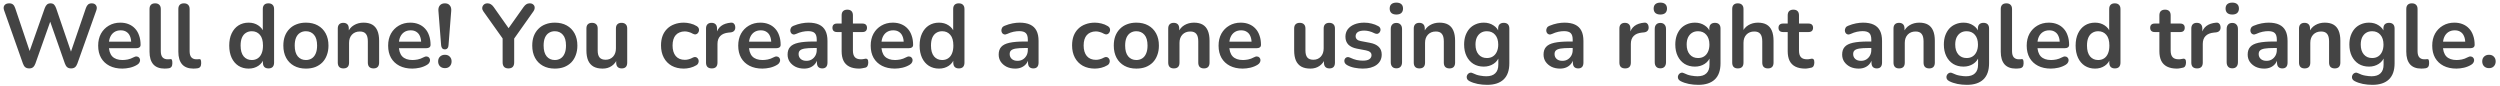 <svg width="554" height="19" viewBox="0 0 554 19" fill="none" xmlns="http://www.w3.org/2000/svg">
<path d="M6.479 15.16C6.119 15.16 5.825 15.073 5.599 14.9C5.385 14.727 5.212 14.453 5.079 14.08L0.899 2.26C0.752 1.833 0.779 1.473 0.979 1.18C1.192 0.887 1.545 0.74 2.039 0.74C2.399 0.74 2.679 0.827 2.879 1C3.079 1.16 3.239 1.42 3.359 1.78L6.959 12.46H6.159L9.919 1.8C10.052 1.44 10.219 1.173 10.418 1C10.618 0.827 10.879 0.74 11.198 0.74C11.518 0.74 11.772 0.827 11.959 1C12.145 1.173 12.305 1.447 12.438 1.82L16.078 12.46H15.379L19.038 1.78C19.159 1.433 19.319 1.173 19.518 1C19.718 0.827 19.992 0.74 20.338 0.74C20.765 0.74 21.078 0.887 21.279 1.18C21.479 1.473 21.505 1.833 21.358 2.26L17.139 14.1C17.005 14.46 16.832 14.727 16.619 14.9C16.405 15.073 16.119 15.16 15.758 15.16C15.399 15.16 15.112 15.073 14.899 14.9C14.685 14.727 14.512 14.453 14.379 14.08L10.899 4.16H11.358L7.839 14.1C7.705 14.46 7.532 14.727 7.319 14.9C7.119 15.073 6.839 15.16 6.479 15.16ZM27.114 15.2C26.008 15.2 25.054 14.993 24.254 14.58C23.454 14.167 22.834 13.58 22.394 12.82C21.968 12.06 21.754 11.16 21.754 10.12C21.754 9.107 21.961 8.22 22.374 7.46C22.801 6.7 23.381 6.107 24.114 5.68C24.861 5.24 25.707 5.02 26.654 5.02C27.348 5.02 27.968 5.133 28.514 5.36C29.074 5.587 29.547 5.913 29.934 6.34C30.334 6.767 30.634 7.287 30.834 7.9C31.047 8.5 31.154 9.18 31.154 9.94C31.154 10.18 31.067 10.367 30.894 10.5C30.734 10.62 30.501 10.68 30.194 10.68H23.774V9.24H29.394L29.074 9.54C29.074 8.927 28.981 8.413 28.794 8C28.621 7.587 28.361 7.273 28.014 7.06C27.681 6.833 27.261 6.72 26.754 6.72C26.194 6.72 25.714 6.853 25.314 7.12C24.927 7.373 24.628 7.74 24.414 8.22C24.214 8.687 24.114 9.247 24.114 9.9V10.04C24.114 11.133 24.367 11.953 24.874 12.5C25.394 13.033 26.154 13.3 27.154 13.3C27.501 13.3 27.887 13.26 28.314 13.18C28.754 13.087 29.168 12.933 29.554 12.72C29.834 12.56 30.081 12.493 30.294 12.52C30.508 12.533 30.674 12.607 30.794 12.74C30.927 12.873 31.008 13.04 31.034 13.24C31.061 13.427 31.021 13.62 30.914 13.82C30.821 14.02 30.654 14.193 30.414 14.34C29.948 14.633 29.407 14.853 28.794 15C28.194 15.133 27.634 15.2 27.114 15.2ZM36.474 15.2C35.367 15.2 34.534 14.887 33.974 14.26C33.414 13.62 33.134 12.687 33.134 11.46V2C33.134 1.587 33.241 1.273 33.454 1.06C33.667 0.847 33.974 0.74 34.374 0.74C34.774 0.74 35.081 0.847 35.294 1.06C35.521 1.273 35.634 1.587 35.634 2V11.34C35.634 11.953 35.761 12.407 36.014 12.7C36.281 12.993 36.654 13.14 37.134 13.14C37.241 13.14 37.341 13.14 37.434 13.14C37.527 13.127 37.621 13.113 37.714 13.1C37.901 13.073 38.027 13.127 38.094 13.26C38.161 13.38 38.194 13.633 38.194 14.02C38.194 14.353 38.127 14.613 37.994 14.8C37.861 14.987 37.641 15.1 37.334 15.14C37.201 15.153 37.061 15.167 36.914 15.18C36.767 15.193 36.621 15.2 36.474 15.2ZM42.861 15.2C41.754 15.2 40.921 14.887 40.361 14.26C39.801 13.62 39.521 12.687 39.521 11.46V2C39.521 1.587 39.627 1.273 39.841 1.06C40.054 0.847 40.361 0.74 40.761 0.74C41.161 0.74 41.467 0.847 41.681 1.06C41.907 1.273 42.021 1.587 42.021 2V11.34C42.021 11.953 42.147 12.407 42.401 12.7C42.667 12.993 43.041 13.14 43.521 13.14C43.627 13.14 43.727 13.14 43.821 13.14C43.914 13.127 44.007 13.113 44.101 13.1C44.287 13.073 44.414 13.127 44.481 13.26C44.547 13.38 44.581 13.633 44.581 14.02C44.581 14.353 44.514 14.613 44.381 14.8C44.247 14.987 44.027 15.1 43.721 15.14C43.587 15.153 43.447 15.167 43.301 15.18C43.154 15.193 43.007 15.2 42.861 15.2ZM55.097 15.2C54.244 15.2 53.49 14.993 52.837 14.58C52.197 14.167 51.697 13.58 51.337 12.82C50.977 12.047 50.797 11.14 50.797 10.1C50.797 9.047 50.977 8.147 51.337 7.4C51.697 6.64 52.197 6.053 52.837 5.64C53.49 5.227 54.244 5.02 55.097 5.02C55.91 5.02 56.617 5.22 57.217 5.62C57.83 6.02 58.244 6.547 58.457 7.2H58.237V2C58.237 1.587 58.344 1.273 58.557 1.06C58.77 0.847 59.077 0.74 59.477 0.74C59.877 0.74 60.184 0.847 60.397 1.06C60.624 1.273 60.737 1.587 60.737 2V13.88C60.737 14.293 60.63 14.613 60.417 14.84C60.204 15.053 59.897 15.16 59.497 15.16C59.097 15.16 58.79 15.053 58.577 14.84C58.364 14.613 58.257 14.293 58.257 13.88V12.32L58.477 12.92C58.277 13.613 57.87 14.167 57.257 14.58C56.644 14.993 55.924 15.2 55.097 15.2ZM55.797 13.3C56.29 13.3 56.724 13.18 57.097 12.94C57.47 12.7 57.757 12.347 57.957 11.88C58.17 11.4 58.277 10.807 58.277 10.1C58.277 9.033 58.05 8.24 57.597 7.72C57.144 7.187 56.544 6.92 55.797 6.92C55.304 6.92 54.87 7.04 54.497 7.28C54.124 7.507 53.83 7.86 53.617 8.34C53.417 8.807 53.317 9.393 53.317 10.1C53.317 11.153 53.544 11.953 53.997 12.5C54.45 13.033 55.05 13.3 55.797 13.3ZM67.789 15.2C66.776 15.2 65.896 14.993 65.149 14.58C64.403 14.167 63.823 13.58 63.409 12.82C62.996 12.047 62.789 11.14 62.789 10.1C62.789 9.313 62.903 8.613 63.129 8C63.369 7.373 63.709 6.84 64.149 6.4C64.589 5.947 65.116 5.607 65.729 5.38C66.343 5.14 67.029 5.02 67.789 5.02C68.803 5.02 69.683 5.227 70.429 5.64C71.176 6.053 71.756 6.64 72.169 7.4C72.583 8.16 72.789 9.06 72.789 10.1C72.789 10.887 72.669 11.593 72.429 12.22C72.203 12.847 71.869 13.387 71.429 13.84C70.989 14.28 70.463 14.62 69.849 14.86C69.236 15.087 68.549 15.2 67.789 15.2ZM67.789 13.3C68.283 13.3 68.716 13.18 69.089 12.94C69.463 12.7 69.749 12.347 69.949 11.88C70.163 11.4 70.269 10.807 70.269 10.1C70.269 9.033 70.043 8.24 69.589 7.72C69.136 7.187 68.536 6.92 67.789 6.92C67.296 6.92 66.863 7.04 66.489 7.28C66.116 7.507 65.823 7.86 65.609 8.34C65.409 8.807 65.309 9.393 65.309 10.1C65.309 11.153 65.536 11.953 65.989 12.5C66.443 13.033 67.043 13.3 67.789 13.3ZM76.093 15.16C75.693 15.16 75.386 15.053 75.173 14.84C74.959 14.613 74.853 14.293 74.853 13.88V6.32C74.853 5.907 74.959 5.593 75.173 5.38C75.386 5.167 75.686 5.06 76.073 5.06C76.459 5.06 76.759 5.167 76.973 5.38C77.186 5.593 77.293 5.907 77.293 6.32V7.68L77.073 7.18C77.366 6.473 77.819 5.94 78.433 5.58C79.059 5.207 79.766 5.02 80.553 5.02C81.339 5.02 81.986 5.167 82.493 5.46C82.999 5.753 83.379 6.2 83.633 6.8C83.886 7.387 84.013 8.133 84.013 9.04V13.88C84.013 14.293 83.906 14.613 83.693 14.84C83.479 15.053 83.173 15.16 82.773 15.16C82.373 15.16 82.059 15.053 81.833 14.84C81.619 14.613 81.513 14.293 81.513 13.88V9.16C81.513 8.4 81.366 7.847 81.073 7.5C80.793 7.153 80.353 6.98 79.753 6.98C79.019 6.98 78.433 7.213 77.993 7.68C77.566 8.133 77.353 8.74 77.353 9.5V13.88C77.353 14.733 76.933 15.16 76.093 15.16ZM91.372 15.2C90.265 15.2 89.312 14.993 88.512 14.58C87.712 14.167 87.092 13.58 86.652 12.82C86.225 12.06 86.012 11.16 86.012 10.12C86.012 9.107 86.219 8.22 86.632 7.46C87.059 6.7 87.639 6.107 88.372 5.68C89.119 5.24 89.965 5.02 90.912 5.02C91.605 5.02 92.225 5.133 92.772 5.36C93.332 5.587 93.805 5.913 94.192 6.34C94.592 6.767 94.892 7.287 95.092 7.9C95.305 8.5 95.412 9.18 95.412 9.94C95.412 10.18 95.325 10.367 95.152 10.5C94.992 10.62 94.759 10.68 94.452 10.68H88.032V9.24H93.652L93.332 9.54C93.332 8.927 93.239 8.413 93.052 8C92.879 7.587 92.619 7.273 92.272 7.06C91.939 6.833 91.519 6.72 91.012 6.72C90.452 6.72 89.972 6.853 89.572 7.12C89.185 7.373 88.885 7.74 88.672 8.22C88.472 8.687 88.372 9.247 88.372 9.9V10.04C88.372 11.133 88.625 11.953 89.132 12.5C89.652 13.033 90.412 13.3 91.412 13.3C91.759 13.3 92.145 13.26 92.572 13.18C93.012 13.087 93.425 12.933 93.812 12.72C94.092 12.56 94.339 12.493 94.552 12.52C94.765 12.533 94.932 12.607 95.052 12.74C95.185 12.873 95.265 13.04 95.292 13.24C95.319 13.427 95.279 13.62 95.172 13.82C95.079 14.02 94.912 14.193 94.672 14.34C94.205 14.633 93.665 14.853 93.052 15C92.452 15.133 91.892 15.2 91.372 15.2ZM98.592 10.94C98.338 10.94 98.138 10.86 97.992 10.7C97.859 10.54 97.778 10.313 97.752 10.02L97.152 2.38C97.112 1.887 97.219 1.493 97.472 1.2C97.725 0.893 98.099 0.74 98.592 0.74C99.072 0.74 99.432 0.893 99.672 1.2C99.925 1.493 100.032 1.887 99.992 2.38L99.392 10.02C99.379 10.313 99.299 10.54 99.152 10.7C99.019 10.86 98.832 10.94 98.592 10.94ZM98.592 15.1C98.138 15.1 97.772 14.96 97.492 14.68C97.225 14.4 97.092 14.04 97.092 13.6C97.092 13.173 97.225 12.827 97.492 12.56C97.772 12.28 98.138 12.14 98.592 12.14C99.058 12.14 99.418 12.28 99.672 12.56C99.939 12.827 100.072 13.173 100.072 13.6C100.072 14.04 99.939 14.4 99.672 14.68C99.418 14.96 99.058 15.1 98.592 15.1ZM112.662 15.16C112.249 15.16 111.929 15.047 111.702 14.82C111.489 14.58 111.382 14.247 111.382 13.82V7.74L111.922 9.28L107.102 2.5C106.929 2.26 106.849 2.007 106.862 1.74C106.889 1.46 107.002 1.227 107.202 1.04C107.402 0.84 107.682 0.74 108.042 0.74C108.309 0.74 108.549 0.807 108.762 0.94C108.989 1.073 109.202 1.28 109.402 1.56L112.982 6.64H112.422L116.022 1.56C116.236 1.267 116.442 1.06 116.642 0.94C116.842 0.807 117.089 0.74 117.382 0.74C117.729 0.74 117.996 0.833 118.182 1.02C118.382 1.193 118.482 1.413 118.482 1.68C118.496 1.947 118.402 2.227 118.202 2.52L113.422 9.28L113.942 7.74V13.82C113.942 14.713 113.516 15.16 112.662 15.16ZM122.946 15.2C121.932 15.2 121.052 14.993 120.306 14.58C119.559 14.167 118.979 13.58 118.566 12.82C118.152 12.047 117.946 11.14 117.946 10.1C117.946 9.313 118.059 8.613 118.286 8C118.526 7.373 118.866 6.84 119.306 6.4C119.746 5.947 120.272 5.607 120.886 5.38C121.499 5.14 122.186 5.02 122.946 5.02C123.959 5.02 124.839 5.227 125.586 5.64C126.332 6.053 126.912 6.64 127.326 7.4C127.739 8.16 127.946 9.06 127.946 10.1C127.946 10.887 127.826 11.593 127.586 12.22C127.359 12.847 127.026 13.387 126.586 13.84C126.146 14.28 125.619 14.62 125.006 14.86C124.392 15.087 123.706 15.2 122.946 15.2ZM122.946 13.3C123.439 13.3 123.872 13.18 124.246 12.94C124.619 12.7 124.906 12.347 125.106 11.88C125.319 11.4 125.426 10.807 125.426 10.1C125.426 9.033 125.199 8.24 124.746 7.72C124.292 7.187 123.692 6.92 122.946 6.92C122.452 6.92 122.019 7.04 121.646 7.28C121.272 7.507 120.979 7.86 120.766 8.34C120.566 8.807 120.466 9.393 120.466 10.1C120.466 11.153 120.692 11.953 121.146 12.5C121.599 13.033 122.199 13.3 122.946 13.3ZM133.549 15.2C132.736 15.2 132.062 15.053 131.529 14.76C130.996 14.453 130.596 14 130.329 13.4C130.076 12.8 129.949 12.053 129.949 11.16V6.32C129.949 5.893 130.056 5.58 130.269 5.38C130.482 5.167 130.789 5.06 131.189 5.06C131.589 5.06 131.896 5.167 132.109 5.38C132.336 5.58 132.449 5.893 132.449 6.32V11.2C132.449 11.893 132.589 12.407 132.869 12.74C133.149 13.073 133.596 13.24 134.209 13.24C134.876 13.24 135.422 13.013 135.849 12.56C136.276 12.093 136.489 11.48 136.489 10.72V6.32C136.489 5.893 136.596 5.58 136.809 5.38C137.022 5.167 137.329 5.06 137.729 5.06C138.129 5.06 138.436 5.167 138.649 5.38C138.876 5.58 138.989 5.893 138.989 6.32V13.88C138.989 14.733 138.582 15.16 137.769 15.16C137.382 15.16 137.082 15.053 136.869 14.84C136.656 14.613 136.549 14.293 136.549 13.88V12.36L136.829 12.96C136.549 13.68 136.122 14.233 135.549 14.62C134.989 15.007 134.322 15.2 133.549 15.2ZM151.541 15.2C150.514 15.2 149.621 14.993 148.861 14.58C148.101 14.153 147.514 13.553 147.101 12.78C146.687 12.007 146.481 11.1 146.481 10.06C146.481 9.273 146.594 8.573 146.821 7.96C147.061 7.333 147.401 6.807 147.841 6.38C148.281 5.94 148.814 5.607 149.441 5.38C150.067 5.14 150.767 5.02 151.541 5.02C151.981 5.02 152.454 5.08 152.961 5.2C153.481 5.32 153.967 5.52 154.421 5.8C154.634 5.933 154.774 6.093 154.841 6.28C154.907 6.467 154.921 6.66 154.881 6.86C154.841 7.047 154.754 7.213 154.621 7.36C154.501 7.493 154.347 7.58 154.161 7.62C153.974 7.647 153.767 7.6 153.541 7.48C153.247 7.307 152.947 7.18 152.641 7.1C152.334 7.007 152.041 6.96 151.761 6.96C151.321 6.96 150.934 7.033 150.601 7.18C150.267 7.313 149.981 7.513 149.741 7.78C149.514 8.033 149.341 8.353 149.221 8.74C149.101 9.127 149.041 9.573 149.041 10.08C149.041 11.067 149.274 11.847 149.741 12.42C150.221 12.98 150.894 13.26 151.761 13.26C152.041 13.26 152.327 13.22 152.621 13.14C152.927 13.06 153.234 12.933 153.541 12.76C153.767 12.64 153.967 12.6 154.141 12.64C154.327 12.68 154.481 12.773 154.601 12.92C154.721 13.053 154.794 13.22 154.821 13.42C154.847 13.607 154.821 13.793 154.741 13.98C154.674 14.167 154.541 14.32 154.341 14.44C153.901 14.707 153.434 14.9 152.941 15.02C152.447 15.14 151.981 15.2 151.541 15.2ZM157.734 15.16C157.321 15.16 157.001 15.053 156.774 14.84C156.561 14.613 156.454 14.293 156.454 13.88V6.32C156.454 5.907 156.561 5.593 156.774 5.38C156.988 5.167 157.288 5.06 157.674 5.06C158.061 5.06 158.361 5.167 158.574 5.38C158.788 5.593 158.894 5.907 158.894 6.32V7.58H158.694C158.881 6.78 159.248 6.173 159.794 5.76C160.341 5.347 161.068 5.1 161.974 5.02C162.254 4.993 162.474 5.067 162.634 5.24C162.808 5.4 162.908 5.653 162.934 6C162.961 6.333 162.881 6.607 162.694 6.82C162.521 7.02 162.254 7.14 161.894 7.18L161.454 7.22C160.641 7.3 160.028 7.553 159.614 7.98C159.201 8.393 158.994 8.98 158.994 9.74V13.88C158.994 14.293 158.888 14.613 158.674 14.84C158.461 15.053 158.148 15.16 157.734 15.16ZM168.95 15.2C167.843 15.2 166.89 14.993 166.09 14.58C165.29 14.167 164.67 13.58 164.23 12.82C163.803 12.06 163.59 11.16 163.59 10.12C163.59 9.107 163.797 8.22 164.21 7.46C164.637 6.7 165.217 6.107 165.95 5.68C166.697 5.24 167.543 5.02 168.49 5.02C169.183 5.02 169.803 5.133 170.35 5.36C170.91 5.587 171.383 5.913 171.77 6.34C172.17 6.767 172.47 7.287 172.67 7.9C172.883 8.5 172.99 9.18 172.99 9.94C172.99 10.18 172.903 10.367 172.73 10.5C172.57 10.62 172.337 10.68 172.03 10.68H165.61V9.24H171.23L170.91 9.54C170.91 8.927 170.817 8.413 170.63 8C170.457 7.587 170.197 7.273 169.85 7.06C169.517 6.833 169.097 6.72 168.59 6.72C168.03 6.72 167.55 6.853 167.15 7.12C166.763 7.373 166.463 7.74 166.25 8.22C166.05 8.687 165.95 9.247 165.95 9.9V10.04C165.95 11.133 166.203 11.953 166.71 12.5C167.23 13.033 167.99 13.3 168.99 13.3C169.337 13.3 169.723 13.26 170.15 13.18C170.59 13.087 171.003 12.933 171.39 12.72C171.67 12.56 171.917 12.493 172.13 12.52C172.343 12.533 172.51 12.607 172.63 12.74C172.763 12.873 172.843 13.04 172.87 13.24C172.897 13.427 172.857 13.62 172.75 13.82C172.657 14.02 172.49 14.193 172.25 14.34C171.783 14.633 171.243 14.853 170.63 15C170.03 15.133 169.47 15.2 168.95 15.2ZM178.19 15.2C177.483 15.2 176.85 15.067 176.29 14.8C175.743 14.52 175.31 14.147 174.99 13.68C174.683 13.213 174.53 12.687 174.53 12.1C174.53 11.38 174.717 10.813 175.09 10.4C175.463 9.973 176.07 9.667 176.91 9.48C177.75 9.293 178.877 9.2 180.29 9.2H181.29V10.64H180.31C179.483 10.64 178.823 10.68 178.33 10.76C177.837 10.84 177.483 10.98 177.27 11.18C177.07 11.367 176.97 11.633 176.97 11.98C176.97 12.42 177.123 12.78 177.43 13.06C177.737 13.34 178.163 13.48 178.71 13.48C179.15 13.48 179.537 13.38 179.87 13.18C180.217 12.967 180.49 12.68 180.69 12.32C180.89 11.96 180.99 11.547 180.99 11.08V8.78C180.99 8.113 180.843 7.633 180.55 7.34C180.257 7.047 179.763 6.9 179.07 6.9C178.683 6.9 178.263 6.947 177.81 7.04C177.37 7.133 176.903 7.293 176.41 7.52C176.157 7.64 175.93 7.673 175.73 7.62C175.543 7.567 175.397 7.46 175.29 7.3C175.183 7.127 175.13 6.94 175.13 6.74C175.13 6.54 175.183 6.347 175.29 6.16C175.397 5.96 175.577 5.813 175.83 5.72C176.443 5.467 177.03 5.287 177.59 5.18C178.163 5.073 178.683 5.02 179.15 5.02C180.11 5.02 180.897 5.167 181.51 5.46C182.137 5.753 182.603 6.2 182.91 6.8C183.217 7.387 183.37 8.147 183.37 9.08V13.88C183.37 14.293 183.27 14.613 183.07 14.84C182.87 15.053 182.583 15.16 182.21 15.16C181.837 15.16 181.543 15.053 181.33 14.84C181.13 14.613 181.03 14.293 181.03 13.88V12.92H181.19C181.097 13.387 180.91 13.793 180.63 14.14C180.363 14.473 180.023 14.733 179.61 14.92C179.197 15.107 178.723 15.2 178.19 15.2ZM190.387 15.2C189.521 15.2 188.794 15.053 188.207 14.76C187.634 14.467 187.207 14.04 186.927 13.48C186.647 12.907 186.507 12.2 186.507 11.36V7.1H185.467C185.147 7.1 184.901 7.02 184.727 6.86C184.554 6.687 184.467 6.453 184.467 6.16C184.467 5.853 184.554 5.62 184.727 5.46C184.901 5.3 185.147 5.22 185.467 5.22H186.507V3.4C186.507 2.987 186.614 2.673 186.827 2.46C187.054 2.247 187.367 2.14 187.767 2.14C188.167 2.14 188.474 2.247 188.687 2.46C188.901 2.673 189.007 2.987 189.007 3.4V5.22H191.127C191.447 5.22 191.694 5.3 191.867 5.46C192.041 5.62 192.127 5.853 192.127 6.16C192.127 6.453 192.041 6.687 191.867 6.86C191.694 7.02 191.447 7.1 191.127 7.1H189.007V11.22C189.007 11.86 189.147 12.34 189.427 12.66C189.707 12.98 190.161 13.14 190.787 13.14C191.014 13.14 191.214 13.12 191.387 13.08C191.561 13.04 191.714 13.013 191.847 13C192.007 12.987 192.141 13.04 192.247 13.16C192.354 13.267 192.407 13.493 192.407 13.84C192.407 14.107 192.361 14.347 192.267 14.56C192.187 14.76 192.034 14.9 191.807 14.98C191.634 15.033 191.407 15.08 191.127 15.12C190.847 15.173 190.601 15.2 190.387 15.2ZM198.306 15.2C197.199 15.2 196.246 14.993 195.446 14.58C194.646 14.167 194.026 13.58 193.586 12.82C193.159 12.06 192.946 11.16 192.946 10.12C192.946 9.107 193.152 8.22 193.566 7.46C193.992 6.7 194.572 6.107 195.306 5.68C196.052 5.24 196.899 5.02 197.846 5.02C198.539 5.02 199.159 5.133 199.706 5.36C200.266 5.587 200.739 5.913 201.126 6.34C201.526 6.767 201.826 7.287 202.026 7.9C202.239 8.5 202.346 9.18 202.346 9.94C202.346 10.18 202.259 10.367 202.086 10.5C201.926 10.62 201.692 10.68 201.386 10.68H194.966V9.24H200.586L200.266 9.54C200.266 8.927 200.172 8.413 199.986 8C199.812 7.587 199.552 7.273 199.206 7.06C198.872 6.833 198.452 6.72 197.946 6.72C197.386 6.72 196.906 6.853 196.506 7.12C196.119 7.373 195.819 7.74 195.606 8.22C195.406 8.687 195.306 9.247 195.306 9.9V10.04C195.306 11.133 195.559 11.953 196.066 12.5C196.586 13.033 197.346 13.3 198.346 13.3C198.692 13.3 199.079 13.26 199.506 13.18C199.946 13.087 200.359 12.933 200.746 12.72C201.026 12.56 201.272 12.493 201.486 12.52C201.699 12.533 201.866 12.607 201.986 12.74C202.119 12.873 202.199 13.04 202.226 13.24C202.252 13.427 202.212 13.62 202.106 13.82C202.012 14.02 201.846 14.193 201.606 14.34C201.139 14.633 200.599 14.853 199.986 15C199.386 15.133 198.826 15.2 198.306 15.2ZM208.085 15.2C207.232 15.2 206.479 14.993 205.825 14.58C205.185 14.167 204.685 13.58 204.325 12.82C203.965 12.047 203.785 11.14 203.785 10.1C203.785 9.047 203.965 8.147 204.325 7.4C204.685 6.64 205.185 6.053 205.825 5.64C206.479 5.227 207.232 5.02 208.085 5.02C208.899 5.02 209.605 5.22 210.205 5.62C210.819 6.02 211.232 6.547 211.445 7.2H211.225V2C211.225 1.587 211.332 1.273 211.545 1.06C211.759 0.847 212.065 0.74 212.465 0.74C212.865 0.74 213.172 0.847 213.385 1.06C213.612 1.273 213.725 1.587 213.725 2V13.88C213.725 14.293 213.619 14.613 213.405 14.84C213.192 15.053 212.885 15.16 212.485 15.16C212.085 15.16 211.779 15.053 211.565 14.84C211.352 14.613 211.245 14.293 211.245 13.88V12.32L211.465 12.92C211.265 13.613 210.859 14.167 210.245 14.58C209.632 14.993 208.912 15.2 208.085 15.2ZM208.785 13.3C209.279 13.3 209.712 13.18 210.085 12.94C210.459 12.7 210.745 12.347 210.945 11.88C211.159 11.4 211.265 10.807 211.265 10.1C211.265 9.033 211.039 8.24 210.585 7.72C210.132 7.187 209.532 6.92 208.785 6.92C208.292 6.92 207.859 7.04 207.485 7.28C207.112 7.507 206.819 7.86 206.605 8.34C206.405 8.807 206.305 9.393 206.305 10.1C206.305 11.153 206.532 11.953 206.985 12.5C207.439 13.033 208.039 13.3 208.785 13.3ZM224.967 15.2C224.261 15.2 223.627 15.067 223.067 14.8C222.521 14.52 222.087 14.147 221.767 13.68C221.461 13.213 221.307 12.687 221.307 12.1C221.307 11.38 221.494 10.813 221.867 10.4C222.241 9.973 222.847 9.667 223.687 9.48C224.527 9.293 225.654 9.2 227.067 9.2H228.067V10.64H227.087C226.261 10.64 225.601 10.68 225.107 10.76C224.614 10.84 224.261 10.98 224.047 11.18C223.847 11.367 223.747 11.633 223.747 11.98C223.747 12.42 223.901 12.78 224.207 13.06C224.514 13.34 224.941 13.48 225.487 13.48C225.927 13.48 226.314 13.38 226.647 13.18C226.994 12.967 227.267 12.68 227.467 12.32C227.667 11.96 227.767 11.547 227.767 11.08V8.78C227.767 8.113 227.621 7.633 227.327 7.34C227.034 7.047 226.541 6.9 225.847 6.9C225.461 6.9 225.041 6.947 224.587 7.04C224.147 7.133 223.681 7.293 223.187 7.52C222.934 7.64 222.707 7.673 222.507 7.62C222.321 7.567 222.174 7.46 222.067 7.3C221.961 7.127 221.907 6.94 221.907 6.74C221.907 6.54 221.961 6.347 222.067 6.16C222.174 5.96 222.354 5.813 222.607 5.72C223.221 5.467 223.807 5.287 224.367 5.18C224.941 5.073 225.461 5.02 225.927 5.02C226.887 5.02 227.674 5.167 228.287 5.46C228.914 5.753 229.381 6.2 229.687 6.8C229.994 7.387 230.147 8.147 230.147 9.08V13.88C230.147 14.293 230.047 14.613 229.847 14.84C229.647 15.053 229.361 15.16 228.987 15.16C228.614 15.16 228.321 15.053 228.107 14.84C227.907 14.613 227.807 14.293 227.807 13.88V12.92H227.967C227.874 13.387 227.687 13.793 227.407 14.14C227.141 14.473 226.801 14.733 226.387 14.92C225.974 15.107 225.501 15.2 224.967 15.2ZM242.634 15.2C241.608 15.2 240.714 14.993 239.954 14.58C239.194 14.153 238.608 13.553 238.194 12.78C237.781 12.007 237.574 11.1 237.574 10.06C237.574 9.273 237.688 8.573 237.914 7.96C238.154 7.333 238.494 6.807 238.934 6.38C239.374 5.94 239.908 5.607 240.534 5.38C241.161 5.14 241.861 5.02 242.634 5.02C243.074 5.02 243.548 5.08 244.054 5.2C244.574 5.32 245.061 5.52 245.514 5.8C245.728 5.933 245.868 6.093 245.934 6.28C246.001 6.467 246.014 6.66 245.974 6.86C245.934 7.047 245.848 7.213 245.714 7.36C245.594 7.493 245.441 7.58 245.254 7.62C245.068 7.647 244.861 7.6 244.634 7.48C244.341 7.307 244.041 7.18 243.734 7.1C243.428 7.007 243.134 6.96 242.854 6.96C242.414 6.96 242.028 7.033 241.694 7.18C241.361 7.313 241.074 7.513 240.834 7.78C240.608 8.033 240.434 8.353 240.314 8.74C240.194 9.127 240.134 9.573 240.134 10.08C240.134 11.067 240.368 11.847 240.834 12.42C241.314 12.98 241.988 13.26 242.854 13.26C243.134 13.26 243.421 13.22 243.714 13.14C244.021 13.06 244.328 12.933 244.634 12.76C244.861 12.64 245.061 12.6 245.234 12.64C245.421 12.68 245.574 12.773 245.694 12.92C245.814 13.053 245.888 13.22 245.914 13.42C245.941 13.607 245.914 13.793 245.834 13.98C245.768 14.167 245.634 14.32 245.434 14.44C244.994 14.707 244.528 14.9 244.034 15.02C243.541 15.14 243.074 15.2 242.634 15.2ZM251.813 15.2C250.799 15.2 249.919 14.993 249.173 14.58C248.426 14.167 247.846 13.58 247.433 12.82C247.019 12.047 246.813 11.14 246.813 10.1C246.813 9.313 246.926 8.613 247.153 8C247.393 7.373 247.733 6.84 248.173 6.4C248.613 5.947 249.139 5.607 249.753 5.38C250.366 5.14 251.053 5.02 251.813 5.02C252.826 5.02 253.706 5.227 254.453 5.64C255.199 6.053 255.779 6.64 256.193 7.4C256.606 8.16 256.813 9.06 256.813 10.1C256.813 10.887 256.693 11.593 256.453 12.22C256.226 12.847 255.893 13.387 255.453 13.84C255.013 14.28 254.486 14.62 253.873 14.86C253.259 15.087 252.573 15.2 251.813 15.2ZM251.813 13.3C252.306 13.3 252.739 13.18 253.113 12.94C253.486 12.7 253.773 12.347 253.973 11.88C254.186 11.4 254.293 10.807 254.293 10.1C254.293 9.033 254.066 8.24 253.613 7.72C253.159 7.187 252.559 6.92 251.813 6.92C251.319 6.92 250.886 7.04 250.513 7.28C250.139 7.507 249.846 7.86 249.633 8.34C249.433 8.807 249.333 9.393 249.333 10.1C249.333 11.153 249.559 11.953 250.013 12.5C250.466 13.033 251.066 13.3 251.813 13.3ZM260.116 15.16C259.716 15.16 259.41 15.053 259.196 14.84C258.983 14.613 258.876 14.293 258.876 13.88V6.32C258.876 5.907 258.983 5.593 259.196 5.38C259.41 5.167 259.71 5.06 260.096 5.06C260.483 5.06 260.783 5.167 260.996 5.38C261.21 5.593 261.316 5.907 261.316 6.32V7.68L261.096 7.18C261.39 6.473 261.843 5.94 262.456 5.58C263.083 5.207 263.79 5.02 264.576 5.02C265.363 5.02 266.01 5.167 266.516 5.46C267.023 5.753 267.403 6.2 267.656 6.8C267.91 7.387 268.036 8.133 268.036 9.04V13.88C268.036 14.293 267.93 14.613 267.716 14.84C267.503 15.053 267.196 15.16 266.796 15.16C266.396 15.16 266.083 15.053 265.856 14.84C265.643 14.613 265.536 14.293 265.536 13.88V9.16C265.536 8.4 265.39 7.847 265.096 7.5C264.816 7.153 264.376 6.98 263.776 6.98C263.043 6.98 262.456 7.213 262.016 7.68C261.59 8.133 261.376 8.74 261.376 9.5V13.88C261.376 14.733 260.956 15.16 260.116 15.16ZM275.395 15.2C274.289 15.2 273.335 14.993 272.535 14.58C271.735 14.167 271.115 13.58 270.675 12.82C270.249 12.06 270.035 11.16 270.035 10.12C270.035 9.107 270.242 8.22 270.655 7.46C271.082 6.7 271.662 6.107 272.395 5.68C273.142 5.24 273.989 5.02 274.935 5.02C275.629 5.02 276.249 5.133 276.795 5.36C277.355 5.587 277.829 5.913 278.215 6.34C278.615 6.767 278.915 7.287 279.115 7.9C279.329 8.5 279.435 9.18 279.435 9.94C279.435 10.18 279.349 10.367 279.175 10.5C279.015 10.62 278.782 10.68 278.475 10.68H272.055V9.24H277.675L277.355 9.54C277.355 8.927 277.262 8.413 277.075 8C276.902 7.587 276.642 7.273 276.295 7.06C275.962 6.833 275.542 6.72 275.035 6.72C274.475 6.72 273.995 6.853 273.595 7.12C273.209 7.373 272.909 7.74 272.695 8.22C272.495 8.687 272.395 9.247 272.395 9.9V10.04C272.395 11.133 272.649 11.953 273.155 12.5C273.675 13.033 274.435 13.3 275.435 13.3C275.782 13.3 276.169 13.26 276.595 13.18C277.035 13.087 277.449 12.933 277.835 12.72C278.115 12.56 278.362 12.493 278.575 12.52C278.789 12.533 278.955 12.607 279.075 12.74C279.209 12.873 279.289 13.04 279.315 13.24C279.342 13.427 279.302 13.62 279.195 13.82C279.102 14.02 278.935 14.193 278.695 14.34C278.229 14.633 277.689 14.853 277.075 15C276.475 15.133 275.915 15.2 275.395 15.2ZM290.385 15.2C289.572 15.2 288.898 15.053 288.365 14.76C287.832 14.453 287.432 14 287.165 13.4C286.912 12.8 286.785 12.053 286.785 11.16V6.32C286.785 5.893 286.892 5.58 287.105 5.38C287.318 5.167 287.625 5.06 288.025 5.06C288.425 5.06 288.732 5.167 288.945 5.38C289.172 5.58 289.285 5.893 289.285 6.32V11.2C289.285 11.893 289.425 12.407 289.705 12.74C289.985 13.073 290.432 13.24 291.045 13.24C291.712 13.24 292.258 13.013 292.685 12.56C293.112 12.093 293.325 11.48 293.325 10.72V6.32C293.325 5.893 293.432 5.58 293.645 5.38C293.858 5.167 294.165 5.06 294.565 5.06C294.965 5.06 295.272 5.167 295.485 5.38C295.712 5.58 295.825 5.893 295.825 6.32V13.88C295.825 14.733 295.418 15.16 294.605 15.16C294.218 15.16 293.918 15.053 293.705 14.84C293.492 14.613 293.385 14.293 293.385 13.88V12.36L293.665 12.96C293.385 13.68 292.958 14.233 292.385 14.62C291.825 15.007 291.158 15.2 290.385 15.2ZM302.007 15.2C301.434 15.2 300.827 15.14 300.187 15.02C299.547 14.9 298.974 14.693 298.467 14.4C298.254 14.267 298.1 14.113 298.007 13.94C297.927 13.753 297.894 13.573 297.907 13.4C297.934 13.213 298 13.053 298.107 12.92C298.227 12.787 298.374 12.7 298.547 12.66C298.734 12.62 298.934 12.653 299.147 12.76C299.68 13.013 300.18 13.193 300.647 13.3C301.114 13.393 301.574 13.44 302.027 13.44C302.667 13.44 303.14 13.333 303.447 13.12C303.767 12.893 303.927 12.6 303.927 12.24C303.927 11.933 303.82 11.7 303.607 11.54C303.407 11.367 303.1 11.24 302.687 11.16L300.687 10.78C299.86 10.62 299.227 10.32 298.787 9.88C298.36 9.427 298.147 8.847 298.147 8.14C298.147 7.5 298.32 6.947 298.667 6.48C299.027 6.013 299.52 5.653 300.147 5.4C300.774 5.147 301.494 5.02 302.307 5.02C302.894 5.02 303.44 5.087 303.947 5.22C304.467 5.34 304.967 5.533 305.447 5.8C305.647 5.907 305.78 6.047 305.847 6.22C305.927 6.393 305.947 6.573 305.907 6.76C305.867 6.933 305.787 7.093 305.667 7.24C305.547 7.373 305.394 7.46 305.207 7.5C305.034 7.527 304.834 7.487 304.607 7.38C304.194 7.167 303.794 7.013 303.407 6.92C303.034 6.827 302.674 6.78 302.327 6.78C301.674 6.78 301.187 6.893 300.867 7.12C300.56 7.347 300.407 7.647 300.407 8.02C300.407 8.3 300.5 8.533 300.687 8.72C300.874 8.907 301.16 9.033 301.547 9.1L303.547 9.48C304.414 9.64 305.067 9.933 305.507 10.36C305.96 10.787 306.187 11.36 306.187 12.08C306.187 13.053 305.807 13.82 305.047 14.38C304.287 14.927 303.274 15.2 302.007 15.2ZM309.433 15.14C309.033 15.14 308.726 15.02 308.513 14.78C308.299 14.54 308.193 14.207 308.193 13.78V6.44C308.193 6 308.299 5.667 308.513 5.44C308.726 5.2 309.033 5.08 309.433 5.08C309.833 5.08 310.139 5.2 310.353 5.44C310.579 5.667 310.693 6 310.693 6.44V13.78C310.693 14.207 310.586 14.54 310.373 14.78C310.159 15.02 309.846 15.14 309.433 15.14ZM309.433 3.22C308.966 3.22 308.599 3.107 308.333 2.88C308.079 2.64 307.953 2.313 307.953 1.9C307.953 1.473 308.079 1.147 308.333 0.92C308.599 0.693 308.966 0.58 309.433 0.58C309.913 0.58 310.279 0.693 310.533 0.92C310.786 1.147 310.913 1.473 310.913 1.9C310.913 2.313 310.786 2.64 310.533 2.88C310.279 3.107 309.913 3.22 309.433 3.22ZM314.53 15.16C314.13 15.16 313.824 15.053 313.61 14.84C313.397 14.613 313.29 14.293 313.29 13.88V6.32C313.29 5.907 313.397 5.593 313.61 5.38C313.824 5.167 314.124 5.06 314.51 5.06C314.897 5.06 315.197 5.167 315.41 5.38C315.624 5.593 315.73 5.907 315.73 6.32V7.68L315.51 7.18C315.804 6.473 316.257 5.94 316.87 5.58C317.497 5.207 318.204 5.02 318.99 5.02C319.777 5.02 320.424 5.167 320.93 5.46C321.437 5.753 321.817 6.2 322.07 6.8C322.324 7.387 322.45 8.133 322.45 9.04V13.88C322.45 14.293 322.344 14.613 322.13 14.84C321.917 15.053 321.61 15.16 321.21 15.16C320.81 15.16 320.497 15.053 320.27 14.84C320.057 14.613 319.95 14.293 319.95 13.88V9.16C319.95 8.4 319.804 7.847 319.51 7.5C319.23 7.153 318.79 6.98 318.19 6.98C317.457 6.98 316.87 7.213 316.43 7.68C316.004 8.133 315.79 8.74 315.79 9.5V13.88C315.79 14.733 315.37 15.16 314.53 15.16ZM329.549 18.8C328.829 18.8 328.129 18.733 327.449 18.6C326.783 18.467 326.176 18.26 325.629 17.98C325.376 17.847 325.203 17.687 325.109 17.5C325.029 17.313 325.003 17.12 325.029 16.92C325.069 16.733 325.149 16.567 325.269 16.42C325.403 16.273 325.563 16.173 325.749 16.12C325.936 16.067 326.129 16.093 326.329 16.2C326.916 16.493 327.469 16.68 327.989 16.76C328.523 16.853 328.976 16.9 329.349 16.9C330.243 16.9 330.909 16.68 331.349 16.24C331.803 15.813 332.029 15.173 332.029 14.32V12.52H332.209C332.009 13.2 331.589 13.747 330.949 14.16C330.323 14.56 329.609 14.76 328.809 14.76C327.929 14.76 327.163 14.56 326.509 14.16C325.856 13.747 325.349 13.173 324.989 12.44C324.629 11.707 324.449 10.853 324.449 9.88C324.449 9.147 324.549 8.487 324.749 7.9C324.963 7.3 325.256 6.787 325.629 6.36C326.016 5.933 326.476 5.607 327.009 5.38C327.556 5.14 328.156 5.02 328.809 5.02C329.636 5.02 330.356 5.227 330.969 5.64C331.596 6.04 332.003 6.573 332.189 7.24L331.989 7.74V6.32C331.989 5.907 332.096 5.593 332.309 5.38C332.536 5.167 332.843 5.06 333.229 5.06C333.629 5.06 333.936 5.167 334.149 5.38C334.363 5.593 334.469 5.907 334.469 6.32V14.02C334.469 15.607 334.049 16.8 333.209 17.6C332.369 18.4 331.149 18.8 329.549 18.8ZM329.489 12.86C330.009 12.86 330.456 12.74 330.829 12.5C331.203 12.26 331.489 11.92 331.689 11.48C331.903 11.027 332.009 10.493 332.009 9.88C332.009 8.96 331.783 8.24 331.329 7.72C330.876 7.187 330.263 6.92 329.489 6.92C328.969 6.92 328.523 7.04 328.149 7.28C327.776 7.52 327.483 7.86 327.269 8.3C327.069 8.74 326.969 9.267 326.969 9.88C326.969 10.8 327.196 11.527 327.649 12.06C328.103 12.593 328.716 12.86 329.489 12.86ZM345.709 15.2C345.003 15.2 344.369 15.067 343.809 14.8C343.263 14.52 342.829 14.147 342.509 13.68C342.203 13.213 342.049 12.687 342.049 12.1C342.049 11.38 342.236 10.813 342.609 10.4C342.983 9.973 343.589 9.667 344.429 9.48C345.269 9.293 346.396 9.2 347.809 9.2H348.809V10.64H347.829C347.003 10.64 346.343 10.68 345.849 10.76C345.356 10.84 345.003 10.98 344.789 11.18C344.589 11.367 344.489 11.633 344.489 11.98C344.489 12.42 344.643 12.78 344.949 13.06C345.256 13.34 345.683 13.48 346.229 13.48C346.669 13.48 347.056 13.38 347.389 13.18C347.736 12.967 348.009 12.68 348.209 12.32C348.409 11.96 348.509 11.547 348.509 11.08V8.78C348.509 8.113 348.363 7.633 348.069 7.34C347.776 7.047 347.283 6.9 346.589 6.9C346.203 6.9 345.783 6.947 345.329 7.04C344.889 7.133 344.423 7.293 343.929 7.52C343.676 7.64 343.449 7.673 343.249 7.62C343.063 7.567 342.916 7.46 342.809 7.3C342.703 7.127 342.649 6.94 342.649 6.74C342.649 6.54 342.703 6.347 342.809 6.16C342.916 5.96 343.096 5.813 343.349 5.72C343.963 5.467 344.549 5.287 345.109 5.18C345.683 5.073 346.203 5.02 346.669 5.02C347.629 5.02 348.416 5.167 349.029 5.46C349.656 5.753 350.123 6.2 350.429 6.8C350.736 7.387 350.889 8.147 350.889 9.08V13.88C350.889 14.293 350.789 14.613 350.589 14.84C350.389 15.053 350.103 15.16 349.729 15.16C349.356 15.16 349.063 15.053 348.849 14.84C348.649 14.613 348.549 14.293 348.549 13.88V12.92H348.709C348.616 13.387 348.429 13.793 348.149 14.14C347.883 14.473 347.543 14.733 347.129 14.92C346.716 15.107 346.243 15.2 345.709 15.2ZM360.137 15.16C359.723 15.16 359.403 15.053 359.177 14.84C358.963 14.613 358.857 14.293 358.857 13.88V6.32C358.857 5.907 358.963 5.593 359.177 5.38C359.39 5.167 359.69 5.06 360.077 5.06C360.463 5.06 360.763 5.167 360.977 5.38C361.19 5.593 361.297 5.907 361.297 6.32V7.58H361.097C361.283 6.78 361.65 6.173 362.197 5.76C362.743 5.347 363.47 5.1 364.377 5.02C364.657 4.993 364.877 5.067 365.037 5.24C365.21 5.4 365.31 5.653 365.337 6C365.363 6.333 365.283 6.607 365.097 6.82C364.923 7.02 364.657 7.14 364.297 7.18L363.857 7.22C363.043 7.3 362.43 7.553 362.017 7.98C361.603 8.393 361.397 8.98 361.397 9.74V13.88C361.397 14.293 361.29 14.613 361.077 14.84C360.863 15.053 360.55 15.16 360.137 15.16ZM367.929 15.14C367.529 15.14 367.222 15.02 367.009 14.78C366.795 14.54 366.689 14.207 366.689 13.78V6.44C366.689 6 366.795 5.667 367.009 5.44C367.222 5.2 367.529 5.08 367.929 5.08C368.329 5.08 368.635 5.2 368.849 5.44C369.075 5.667 369.189 6 369.189 6.44V13.78C369.189 14.207 369.082 14.54 368.869 14.78C368.655 15.02 368.342 15.14 367.929 15.14ZM367.929 3.22C367.462 3.22 367.095 3.107 366.829 2.88C366.575 2.64 366.449 2.313 366.449 1.9C366.449 1.473 366.575 1.147 366.829 0.92C367.095 0.693 367.462 0.58 367.929 0.58C368.409 0.58 368.775 0.693 369.029 0.92C369.282 1.147 369.409 1.473 369.409 1.9C369.409 2.313 369.282 2.64 369.029 2.88C368.775 3.107 368.409 3.22 367.929 3.22ZM376.346 18.8C375.626 18.8 374.926 18.733 374.246 18.6C373.58 18.467 372.973 18.26 372.426 17.98C372.173 17.847 372 17.687 371.906 17.5C371.826 17.313 371.8 17.12 371.826 16.92C371.866 16.733 371.946 16.567 372.066 16.42C372.2 16.273 372.36 16.173 372.546 16.12C372.733 16.067 372.926 16.093 373.126 16.2C373.713 16.493 374.266 16.68 374.786 16.76C375.32 16.853 375.773 16.9 376.146 16.9C377.04 16.9 377.706 16.68 378.146 16.24C378.6 15.813 378.826 15.173 378.826 14.32V12.52H379.006C378.806 13.2 378.386 13.747 377.746 14.16C377.12 14.56 376.406 14.76 375.606 14.76C374.726 14.76 373.96 14.56 373.306 14.16C372.653 13.747 372.146 13.173 371.786 12.44C371.426 11.707 371.246 10.853 371.246 9.88C371.246 9.147 371.346 8.487 371.546 7.9C371.76 7.3 372.053 6.787 372.426 6.36C372.813 5.933 373.273 5.607 373.806 5.38C374.353 5.14 374.953 5.02 375.606 5.02C376.433 5.02 377.153 5.227 377.766 5.64C378.393 6.04 378.8 6.573 378.986 7.24L378.786 7.74V6.32C378.786 5.907 378.893 5.593 379.106 5.38C379.333 5.167 379.64 5.06 380.026 5.06C380.426 5.06 380.733 5.167 380.946 5.38C381.16 5.593 381.266 5.907 381.266 6.32V14.02C381.266 15.607 380.846 16.8 380.006 17.6C379.166 18.4 377.946 18.8 376.346 18.8ZM376.286 12.86C376.806 12.86 377.253 12.74 377.626 12.5C378 12.26 378.286 11.92 378.486 11.48C378.7 11.027 378.806 10.493 378.806 9.88C378.806 8.96 378.58 8.24 378.126 7.72C377.673 7.187 377.06 6.92 376.286 6.92C375.766 6.92 375.32 7.04 374.946 7.28C374.573 7.52 374.28 7.86 374.066 8.3C373.866 8.74 373.766 9.267 373.766 9.88C373.766 10.8 373.993 11.527 374.446 12.06C374.9 12.593 375.513 12.86 376.286 12.86ZM385.097 15.16C384.697 15.16 384.39 15.053 384.177 14.84C383.963 14.613 383.857 14.293 383.857 13.88V2C383.857 1.587 383.963 1.273 384.177 1.06C384.39 0.847 384.697 0.74 385.097 0.74C385.497 0.74 385.803 0.847 386.017 1.06C386.243 1.273 386.357 1.587 386.357 2V7.18H386.077C386.37 6.473 386.823 5.94 387.437 5.58C388.063 5.207 388.77 5.02 389.557 5.02C390.343 5.02 390.99 5.167 391.497 5.46C392.003 5.753 392.383 6.2 392.637 6.8C392.89 7.387 393.017 8.133 393.017 9.04V13.88C393.017 14.293 392.91 14.613 392.697 14.84C392.483 15.053 392.177 15.16 391.777 15.16C391.377 15.16 391.063 15.053 390.837 14.84C390.623 14.613 390.517 14.293 390.517 13.88V9.16C390.517 8.4 390.37 7.847 390.077 7.5C389.797 7.153 389.357 6.98 388.757 6.98C388.023 6.98 387.437 7.213 386.997 7.68C386.57 8.133 386.357 8.74 386.357 9.5V13.88C386.357 14.733 385.937 15.16 385.097 15.16ZM400.036 15.2C399.169 15.2 398.443 15.053 397.856 14.76C397.283 14.467 396.856 14.04 396.576 13.48C396.296 12.907 396.156 12.2 396.156 11.36V7.1H395.116C394.796 7.1 394.549 7.02 394.376 6.86C394.203 6.687 394.116 6.453 394.116 6.16C394.116 5.853 394.203 5.62 394.376 5.46C394.549 5.3 394.796 5.22 395.116 5.22H396.156V3.4C396.156 2.987 396.263 2.673 396.476 2.46C396.703 2.247 397.016 2.14 397.416 2.14C397.816 2.14 398.123 2.247 398.336 2.46C398.549 2.673 398.656 2.987 398.656 3.4V5.22H400.776C401.096 5.22 401.343 5.3 401.516 5.46C401.689 5.62 401.776 5.853 401.776 6.16C401.776 6.453 401.689 6.687 401.516 6.86C401.343 7.02 401.096 7.1 400.776 7.1H398.656V11.22C398.656 11.86 398.796 12.34 399.076 12.66C399.356 12.98 399.809 13.14 400.436 13.14C400.663 13.14 400.863 13.12 401.036 13.08C401.209 13.04 401.363 13.013 401.496 13C401.656 12.987 401.789 13.04 401.896 13.16C402.003 13.267 402.056 13.493 402.056 13.84C402.056 14.107 402.009 14.347 401.916 14.56C401.836 14.76 401.683 14.9 401.456 14.98C401.283 15.033 401.056 15.08 400.776 15.12C400.496 15.173 400.249 15.2 400.036 15.2ZM411.881 15.2C411.175 15.2 410.541 15.067 409.981 14.8C409.435 14.52 409.001 14.147 408.681 13.68C408.375 13.213 408.221 12.687 408.221 12.1C408.221 11.38 408.408 10.813 408.781 10.4C409.155 9.973 409.761 9.667 410.601 9.48C411.441 9.293 412.568 9.2 413.981 9.2H414.981V10.64H414.001C413.175 10.64 412.515 10.68 412.021 10.76C411.528 10.84 411.175 10.98 410.961 11.18C410.761 11.367 410.661 11.633 410.661 11.98C410.661 12.42 410.815 12.78 411.121 13.06C411.428 13.34 411.855 13.48 412.401 13.48C412.841 13.48 413.228 13.38 413.561 13.18C413.908 12.967 414.181 12.68 414.381 12.32C414.581 11.96 414.681 11.547 414.681 11.08V8.78C414.681 8.113 414.535 7.633 414.241 7.34C413.948 7.047 413.455 6.9 412.761 6.9C412.375 6.9 411.955 6.947 411.501 7.04C411.061 7.133 410.595 7.293 410.101 7.52C409.848 7.64 409.621 7.673 409.421 7.62C409.235 7.567 409.088 7.46 408.981 7.3C408.875 7.127 408.821 6.94 408.821 6.74C408.821 6.54 408.875 6.347 408.981 6.16C409.088 5.96 409.268 5.813 409.521 5.72C410.135 5.467 410.721 5.287 411.281 5.18C411.855 5.073 412.375 5.02 412.841 5.02C413.801 5.02 414.588 5.167 415.201 5.46C415.828 5.753 416.295 6.2 416.601 6.8C416.908 7.387 417.061 8.147 417.061 9.08V13.88C417.061 14.293 416.961 14.613 416.761 14.84C416.561 15.053 416.275 15.16 415.901 15.16C415.528 15.16 415.235 15.053 415.021 14.84C414.821 14.613 414.721 14.293 414.721 13.88V12.92H414.881C414.788 13.387 414.601 13.793 414.321 14.14C414.055 14.473 413.715 14.733 413.301 14.92C412.888 15.107 412.415 15.2 411.881 15.2ZM420.839 15.16C420.439 15.16 420.132 15.053 419.919 14.84C419.705 14.613 419.599 14.293 419.599 13.88V6.32C419.599 5.907 419.705 5.593 419.919 5.38C420.132 5.167 420.432 5.06 420.819 5.06C421.205 5.06 421.505 5.167 421.719 5.38C421.932 5.593 422.039 5.907 422.039 6.32V7.68L421.819 7.18C422.112 6.473 422.565 5.94 423.179 5.58C423.805 5.207 424.512 5.02 425.299 5.02C426.085 5.02 426.732 5.167 427.239 5.46C427.745 5.753 428.125 6.2 428.379 6.8C428.632 7.387 428.759 8.133 428.759 9.04V13.88C428.759 14.293 428.652 14.613 428.439 14.84C428.225 15.053 427.919 15.16 427.519 15.16C427.119 15.16 426.805 15.053 426.579 14.84C426.365 14.613 426.259 14.293 426.259 13.88V9.16C426.259 8.4 426.112 7.847 425.819 7.5C425.539 7.153 425.099 6.98 424.499 6.98C423.765 6.98 423.179 7.213 422.739 7.68C422.312 8.133 422.099 8.74 422.099 9.5V13.88C422.099 14.733 421.679 15.16 420.839 15.16ZM435.858 18.8C435.138 18.8 434.438 18.733 433.758 18.6C433.091 18.467 432.485 18.26 431.938 17.98C431.685 17.847 431.511 17.687 431.418 17.5C431.338 17.313 431.311 17.12 431.338 16.92C431.378 16.733 431.458 16.567 431.578 16.42C431.711 16.273 431.871 16.173 432.058 16.12C432.245 16.067 432.438 16.093 432.638 16.2C433.225 16.493 433.778 16.68 434.298 16.76C434.831 16.853 435.285 16.9 435.658 16.9C436.551 16.9 437.218 16.68 437.658 16.24C438.111 15.813 438.338 15.173 438.338 14.32V12.52H438.518C438.318 13.2 437.898 13.747 437.258 14.16C436.631 14.56 435.918 14.76 435.118 14.76C434.238 14.76 433.471 14.56 432.818 14.16C432.165 13.747 431.658 13.173 431.298 12.44C430.938 11.707 430.758 10.853 430.758 9.88C430.758 9.147 430.858 8.487 431.058 7.9C431.271 7.3 431.565 6.787 431.938 6.36C432.325 5.933 432.785 5.607 433.318 5.38C433.865 5.14 434.465 5.02 435.118 5.02C435.945 5.02 436.665 5.227 437.278 5.64C437.905 6.04 438.311 6.573 438.498 7.24L438.298 7.74V6.32C438.298 5.907 438.405 5.593 438.618 5.38C438.845 5.167 439.151 5.06 439.538 5.06C439.938 5.06 440.245 5.167 440.458 5.38C440.671 5.593 440.778 5.907 440.778 6.32V14.02C440.778 15.607 440.358 16.8 439.518 17.6C438.678 18.4 437.458 18.8 435.858 18.8ZM435.798 12.86C436.318 12.86 436.765 12.74 437.138 12.5C437.511 12.26 437.798 11.92 437.998 11.48C438.211 11.027 438.318 10.493 438.318 9.88C438.318 8.96 438.091 8.24 437.638 7.72C437.185 7.187 436.571 6.92 435.798 6.92C435.278 6.92 434.831 7.04 434.458 7.28C434.085 7.52 433.791 7.86 433.578 8.3C433.378 8.74 433.278 9.267 433.278 9.88C433.278 10.8 433.505 11.527 433.958 12.06C434.411 12.593 435.025 12.86 435.798 12.86ZM446.708 15.2C445.602 15.2 444.768 14.887 444.208 14.26C443.648 13.62 443.368 12.687 443.368 11.46V2C443.368 1.587 443.475 1.273 443.688 1.06C443.902 0.847 444.208 0.74 444.608 0.74C445.008 0.74 445.315 0.847 445.528 1.06C445.755 1.273 445.868 1.587 445.868 2V11.34C445.868 11.953 445.995 12.407 446.248 12.7C446.515 12.993 446.888 13.14 447.368 13.14C447.475 13.14 447.575 13.14 447.668 13.14C447.762 13.127 447.855 13.113 447.948 13.1C448.135 13.073 448.262 13.127 448.328 13.26C448.395 13.38 448.428 13.633 448.428 14.02C448.428 14.353 448.362 14.613 448.228 14.8C448.095 14.987 447.875 15.1 447.568 15.14C447.435 15.153 447.295 15.167 447.148 15.18C447.002 15.193 446.855 15.2 446.708 15.2ZM454.477 15.2C453.371 15.2 452.417 14.993 451.617 14.58C450.817 14.167 450.197 13.58 449.757 12.82C449.331 12.06 449.117 11.16 449.117 10.12C449.117 9.107 449.324 8.22 449.737 7.46C450.164 6.7 450.744 6.107 451.477 5.68C452.224 5.24 453.071 5.02 454.017 5.02C454.711 5.02 455.331 5.133 455.877 5.36C456.437 5.587 456.911 5.913 457.297 6.34C457.697 6.767 457.997 7.287 458.197 7.9C458.411 8.5 458.517 9.18 458.517 9.94C458.517 10.18 458.431 10.367 458.257 10.5C458.097 10.62 457.864 10.68 457.557 10.68H451.137V9.24H456.757L456.437 9.54C456.437 8.927 456.344 8.413 456.157 8C455.984 7.587 455.724 7.273 455.377 7.06C455.044 6.833 454.624 6.72 454.117 6.72C453.557 6.72 453.077 6.853 452.677 7.12C452.291 7.373 451.991 7.74 451.777 8.22C451.577 8.687 451.477 9.247 451.477 9.9V10.04C451.477 11.133 451.731 11.953 452.237 12.5C452.757 13.033 453.517 13.3 454.517 13.3C454.864 13.3 455.251 13.26 455.677 13.18C456.117 13.087 456.531 12.933 456.917 12.72C457.197 12.56 457.444 12.493 457.657 12.52C457.871 12.533 458.037 12.607 458.157 12.74C458.291 12.873 458.371 13.04 458.397 13.24C458.424 13.427 458.384 13.62 458.277 13.82C458.184 14.02 458.017 14.193 457.777 14.34C457.311 14.633 456.771 14.853 456.157 15C455.557 15.133 454.997 15.2 454.477 15.2ZM464.257 15.2C463.404 15.2 462.651 14.993 461.997 14.58C461.357 14.167 460.857 13.58 460.497 12.82C460.137 12.047 459.957 11.14 459.957 10.1C459.957 9.047 460.137 8.147 460.497 7.4C460.857 6.64 461.357 6.053 461.997 5.64C462.651 5.227 463.404 5.02 464.257 5.02C465.071 5.02 465.777 5.22 466.377 5.62C466.991 6.02 467.404 6.547 467.617 7.2H467.397V2C467.397 1.587 467.504 1.273 467.717 1.06C467.931 0.847 468.237 0.74 468.637 0.74C469.037 0.74 469.344 0.847 469.557 1.06C469.784 1.273 469.897 1.587 469.897 2V13.88C469.897 14.293 469.791 14.613 469.577 14.84C469.364 15.053 469.057 15.16 468.657 15.16C468.257 15.16 467.951 15.053 467.737 14.84C467.524 14.613 467.417 14.293 467.417 13.88V12.32L467.637 12.92C467.437 13.613 467.031 14.167 466.417 14.58C465.804 14.993 465.084 15.2 464.257 15.2ZM464.957 13.3C465.451 13.3 465.884 13.18 466.257 12.94C466.631 12.7 466.917 12.347 467.117 11.88C467.331 11.4 467.437 10.807 467.437 10.1C467.437 9.033 467.211 8.24 466.757 7.72C466.304 7.187 465.704 6.92 464.957 6.92C464.464 6.92 464.031 7.04 463.657 7.28C463.284 7.507 462.991 7.86 462.777 8.34C462.577 8.807 462.477 9.393 462.477 10.1C462.477 11.153 462.704 11.953 463.157 12.5C463.611 13.033 464.211 13.3 464.957 13.3ZM482.399 15.2C481.532 15.2 480.806 15.053 480.219 14.76C479.646 14.467 479.219 14.04 478.939 13.48C478.659 12.907 478.519 12.2 478.519 11.36V7.1H477.479C477.159 7.1 476.912 7.02 476.739 6.86C476.566 6.687 476.479 6.453 476.479 6.16C476.479 5.853 476.566 5.62 476.739 5.46C476.912 5.3 477.159 5.22 477.479 5.22H478.519V3.4C478.519 2.987 478.626 2.673 478.839 2.46C479.066 2.247 479.379 2.14 479.779 2.14C480.179 2.14 480.486 2.247 480.699 2.46C480.912 2.673 481.019 2.987 481.019 3.4V5.22H483.139C483.459 5.22 483.706 5.3 483.879 5.46C484.052 5.62 484.139 5.853 484.139 6.16C484.139 6.453 484.052 6.687 483.879 6.86C483.706 7.02 483.459 7.1 483.139 7.1H481.019V11.22C481.019 11.86 481.159 12.34 481.439 12.66C481.719 12.98 482.172 13.14 482.799 13.14C483.026 13.14 483.226 13.12 483.399 13.08C483.572 13.04 483.726 13.013 483.859 13C484.019 12.987 484.152 13.04 484.259 13.16C484.366 13.267 484.419 13.493 484.419 13.84C484.419 14.107 484.372 14.347 484.279 14.56C484.199 14.76 484.046 14.9 483.819 14.98C483.646 15.033 483.419 15.08 483.139 15.12C482.859 15.173 482.612 15.2 482.399 15.2ZM486.875 15.16C486.462 15.16 486.142 15.053 485.915 14.84C485.702 14.613 485.595 14.293 485.595 13.88V6.32C485.595 5.907 485.702 5.593 485.915 5.38C486.128 5.167 486.428 5.06 486.815 5.06C487.202 5.06 487.502 5.167 487.715 5.38C487.928 5.593 488.035 5.907 488.035 6.32V7.58H487.835C488.022 6.78 488.388 6.173 488.935 5.76C489.482 5.347 490.208 5.1 491.115 5.02C491.395 4.993 491.615 5.067 491.775 5.24C491.948 5.4 492.048 5.653 492.075 6C492.102 6.333 492.022 6.607 491.835 6.82C491.662 7.02 491.395 7.14 491.035 7.18L490.595 7.22C489.782 7.3 489.168 7.553 488.755 7.98C488.342 8.393 488.135 8.98 488.135 9.74V13.88C488.135 14.293 488.028 14.613 487.815 14.84C487.602 15.053 487.288 15.16 486.875 15.16ZM494.667 15.14C494.267 15.14 493.96 15.02 493.747 14.78C493.534 14.54 493.427 14.207 493.427 13.78V6.44C493.427 6 493.534 5.667 493.747 5.44C493.96 5.2 494.267 5.08 494.667 5.08C495.067 5.08 495.374 5.2 495.587 5.44C495.814 5.667 495.927 6 495.927 6.44V13.78C495.927 14.207 495.82 14.54 495.607 14.78C495.394 15.02 495.08 15.14 494.667 15.14ZM494.667 3.22C494.2 3.22 493.834 3.107 493.567 2.88C493.314 2.64 493.187 2.313 493.187 1.9C493.187 1.473 493.314 1.147 493.567 0.92C493.834 0.693 494.2 0.58 494.667 0.58C495.147 0.58 495.514 0.693 495.767 0.92C496.02 1.147 496.147 1.473 496.147 1.9C496.147 2.313 496.02 2.64 495.767 2.88C495.514 3.107 495.147 3.22 494.667 3.22ZM501.745 15.2C501.038 15.2 500.405 15.067 499.845 14.8C499.298 14.52 498.865 14.147 498.545 13.68C498.238 13.213 498.085 12.687 498.085 12.1C498.085 11.38 498.271 10.813 498.645 10.4C499.018 9.973 499.625 9.667 500.465 9.48C501.305 9.293 502.431 9.2 503.845 9.2H504.845V10.64H503.865C503.038 10.64 502.378 10.68 501.885 10.76C501.391 10.84 501.038 10.98 500.825 11.18C500.625 11.367 500.525 11.633 500.525 11.98C500.525 12.42 500.678 12.78 500.985 13.06C501.291 13.34 501.718 13.48 502.265 13.48C502.705 13.48 503.091 13.38 503.425 13.18C503.771 12.967 504.045 12.68 504.245 12.32C504.445 11.96 504.545 11.547 504.545 11.08V8.78C504.545 8.113 504.398 7.633 504.105 7.34C503.811 7.047 503.318 6.9 502.625 6.9C502.238 6.9 501.818 6.947 501.365 7.04C500.925 7.133 500.458 7.293 499.965 7.52C499.711 7.64 499.485 7.673 499.285 7.62C499.098 7.567 498.951 7.46 498.845 7.3C498.738 7.127 498.685 6.94 498.685 6.74C498.685 6.54 498.738 6.347 498.845 6.16C498.951 5.96 499.131 5.813 499.385 5.72C499.998 5.467 500.585 5.287 501.145 5.18C501.718 5.073 502.238 5.02 502.705 5.02C503.665 5.02 504.451 5.167 505.065 5.46C505.691 5.753 506.158 6.2 506.465 6.8C506.771 7.387 506.925 8.147 506.925 9.08V13.88C506.925 14.293 506.825 14.613 506.625 14.84C506.425 15.053 506.138 15.16 505.765 15.16C505.391 15.16 505.098 15.053 504.885 14.84C504.685 14.613 504.585 14.293 504.585 13.88V12.92H504.745C504.651 13.387 504.465 13.793 504.185 14.14C503.918 14.473 503.578 14.733 503.165 14.92C502.751 15.107 502.278 15.2 501.745 15.2ZM510.702 15.16C510.302 15.16 509.995 15.053 509.782 14.84C509.569 14.613 509.462 14.293 509.462 13.88V6.32C509.462 5.907 509.569 5.593 509.782 5.38C509.995 5.167 510.295 5.06 510.682 5.06C511.069 5.06 511.369 5.167 511.582 5.38C511.795 5.593 511.902 5.907 511.902 6.32V7.68L511.682 7.18C511.975 6.473 512.429 5.94 513.042 5.58C513.669 5.207 514.375 5.02 515.162 5.02C515.949 5.02 516.595 5.167 517.102 5.46C517.609 5.753 517.989 6.2 518.242 6.8C518.495 7.387 518.622 8.133 518.622 9.04V13.88C518.622 14.293 518.515 14.613 518.302 14.84C518.089 15.053 517.782 15.16 517.382 15.16C516.982 15.16 516.669 15.053 516.442 14.84C516.229 14.613 516.122 14.293 516.122 13.88V9.16C516.122 8.4 515.975 7.847 515.682 7.5C515.402 7.153 514.962 6.98 514.362 6.98C513.629 6.98 513.042 7.213 512.602 7.68C512.175 8.133 511.962 8.74 511.962 9.5V13.88C511.962 14.733 511.542 15.16 510.702 15.16ZM525.721 18.8C525.001 18.8 524.301 18.733 523.621 18.6C522.955 18.467 522.348 18.26 521.801 17.98C521.548 17.847 521.375 17.687 521.281 17.5C521.201 17.313 521.175 17.12 521.201 16.92C521.241 16.733 521.321 16.567 521.441 16.42C521.575 16.273 521.735 16.173 521.921 16.12C522.108 16.067 522.301 16.093 522.501 16.2C523.088 16.493 523.641 16.68 524.161 16.76C524.695 16.853 525.148 16.9 525.521 16.9C526.415 16.9 527.081 16.68 527.521 16.24C527.975 15.813 528.201 15.173 528.201 14.32V12.52H528.381C528.181 13.2 527.761 13.747 527.121 14.16C526.495 14.56 525.781 14.76 524.981 14.76C524.101 14.76 523.335 14.56 522.681 14.16C522.028 13.747 521.521 13.173 521.161 12.44C520.801 11.707 520.621 10.853 520.621 9.88C520.621 9.147 520.721 8.487 520.921 7.9C521.135 7.3 521.428 6.787 521.801 6.36C522.188 5.933 522.648 5.607 523.181 5.38C523.728 5.14 524.328 5.02 524.981 5.02C525.808 5.02 526.528 5.227 527.141 5.64C527.768 6.04 528.175 6.573 528.361 7.24L528.161 7.74V6.32C528.161 5.907 528.268 5.593 528.481 5.38C528.708 5.167 529.015 5.06 529.401 5.06C529.801 5.06 530.108 5.167 530.321 5.38C530.535 5.593 530.641 5.907 530.641 6.32V14.02C530.641 15.607 530.221 16.8 529.381 17.6C528.541 18.4 527.321 18.8 525.721 18.8ZM525.661 12.86C526.181 12.86 526.628 12.74 527.001 12.5C527.375 12.26 527.661 11.92 527.861 11.48C528.075 11.027 528.181 10.493 528.181 9.88C528.181 8.96 527.955 8.24 527.501 7.72C527.048 7.187 526.435 6.92 525.661 6.92C525.141 6.92 524.695 7.04 524.321 7.28C523.948 7.52 523.655 7.86 523.441 8.3C523.241 8.74 523.141 9.267 523.141 9.88C523.141 10.8 523.368 11.527 523.821 12.06C524.275 12.593 524.888 12.86 525.661 12.86ZM536.572 15.2C535.465 15.2 534.632 14.887 534.072 14.26C533.512 13.62 533.232 12.687 533.232 11.46V2C533.232 1.587 533.338 1.273 533.552 1.06C533.765 0.847 534.072 0.74 534.472 0.74C534.872 0.74 535.178 0.847 535.392 1.06C535.618 1.273 535.732 1.587 535.732 2V11.34C535.732 11.953 535.858 12.407 536.112 12.7C536.378 12.993 536.752 13.14 537.232 13.14C537.338 13.14 537.438 13.14 537.532 13.14C537.625 13.127 537.718 13.113 537.812 13.1C537.998 13.073 538.125 13.127 538.192 13.26C538.258 13.38 538.292 13.633 538.292 14.02C538.292 14.353 538.225 14.613 538.092 14.8C537.958 14.987 537.738 15.1 537.432 15.14C537.298 15.153 537.158 15.167 537.012 15.18C536.865 15.193 536.718 15.2 536.572 15.2ZM544.341 15.2C543.234 15.2 542.281 14.993 541.481 14.58C540.681 14.167 540.061 13.58 539.621 12.82C539.194 12.06 538.981 11.16 538.981 10.12C538.981 9.107 539.187 8.22 539.601 7.46C540.027 6.7 540.607 6.107 541.341 5.68C542.087 5.24 542.934 5.02 543.881 5.02C544.574 5.02 545.194 5.133 545.741 5.36C546.301 5.587 546.774 5.913 547.161 6.34C547.561 6.767 547.861 7.287 548.061 7.9C548.274 8.5 548.381 9.18 548.381 9.94C548.381 10.18 548.294 10.367 548.121 10.5C547.961 10.62 547.727 10.68 547.421 10.68H541.001V9.24H546.621L546.301 9.54C546.301 8.927 546.207 8.413 546.021 8C545.847 7.587 545.587 7.273 545.241 7.06C544.907 6.833 544.487 6.72 543.981 6.72C543.421 6.72 542.941 6.853 542.541 7.12C542.154 7.373 541.854 7.74 541.641 8.22C541.441 8.687 541.341 9.247 541.341 9.9V10.04C541.341 11.133 541.594 11.953 542.101 12.5C542.621 13.033 543.381 13.3 544.381 13.3C544.727 13.3 545.114 13.26 545.541 13.18C545.981 13.087 546.394 12.933 546.781 12.72C547.061 12.56 547.307 12.493 547.521 12.52C547.734 12.533 547.901 12.607 548.021 12.74C548.154 12.873 548.234 13.04 548.261 13.24C548.287 13.427 548.247 13.62 548.141 13.82C548.047 14.02 547.881 14.193 547.641 14.34C547.174 14.633 546.634 14.853 546.021 15C545.421 15.133 544.861 15.2 544.341 15.2ZM551.561 15.1C551.107 15.1 550.741 14.96 550.461 14.68C550.194 14.4 550.061 14.04 550.061 13.6C550.061 13.173 550.194 12.827 550.461 12.56C550.741 12.28 551.107 12.14 551.561 12.14C552.027 12.14 552.387 12.28 552.641 12.56C552.907 12.827 553.041 13.173 553.041 13.6C553.041 14.04 552.907 14.4 552.641 14.68C552.387 14.96 552.027 15.1 551.561 15.1Z" fill="#444444"/>
</svg>
